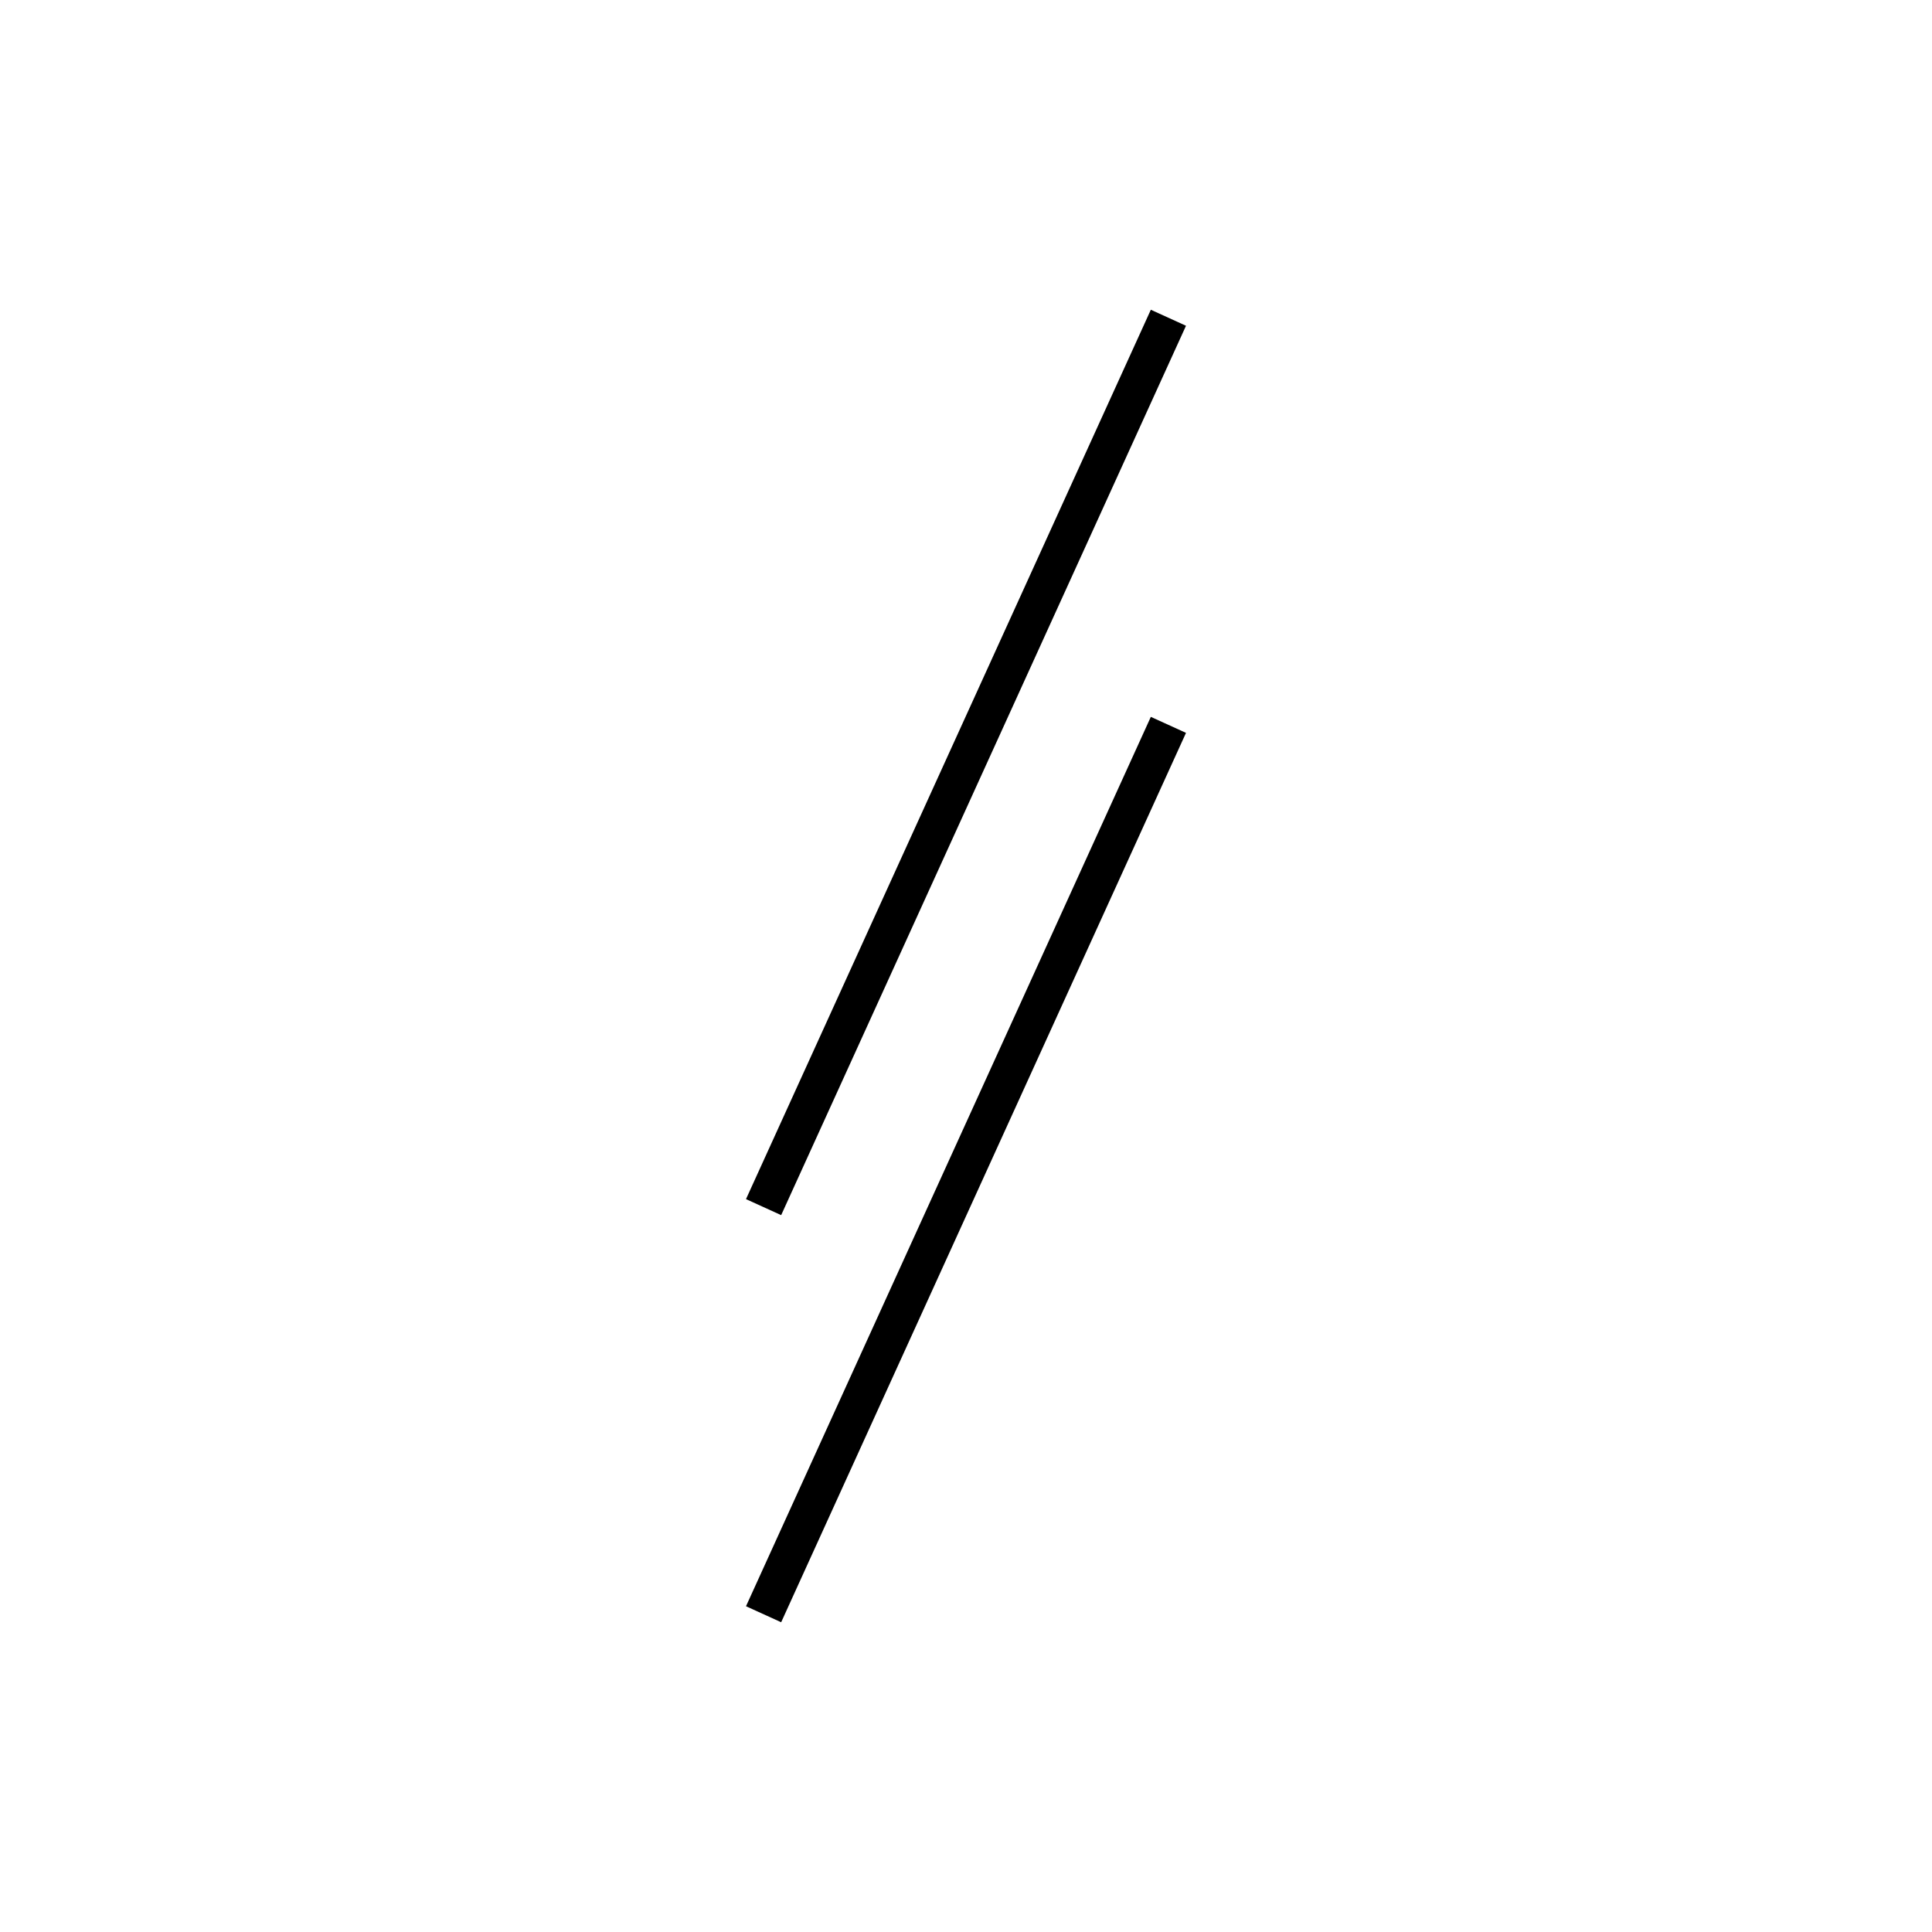 <!-- Este archivo es creado automaticamente por el generador de contenido del programa contornos version 1.1. Este elementos es el numero 200 de la serie 100 -->
<svg xmlns="http://www.w3.org/2000/svg" height="100" width="100">
<line x1="60.477" y1="37.519" x2="39.523" y2="83.553" stroke-width="2" stroke="black" />
<line x1="60.477" y1="16.447" x2="39.523" y2="62.481" stroke-width="2" stroke="black" />
</svg>
